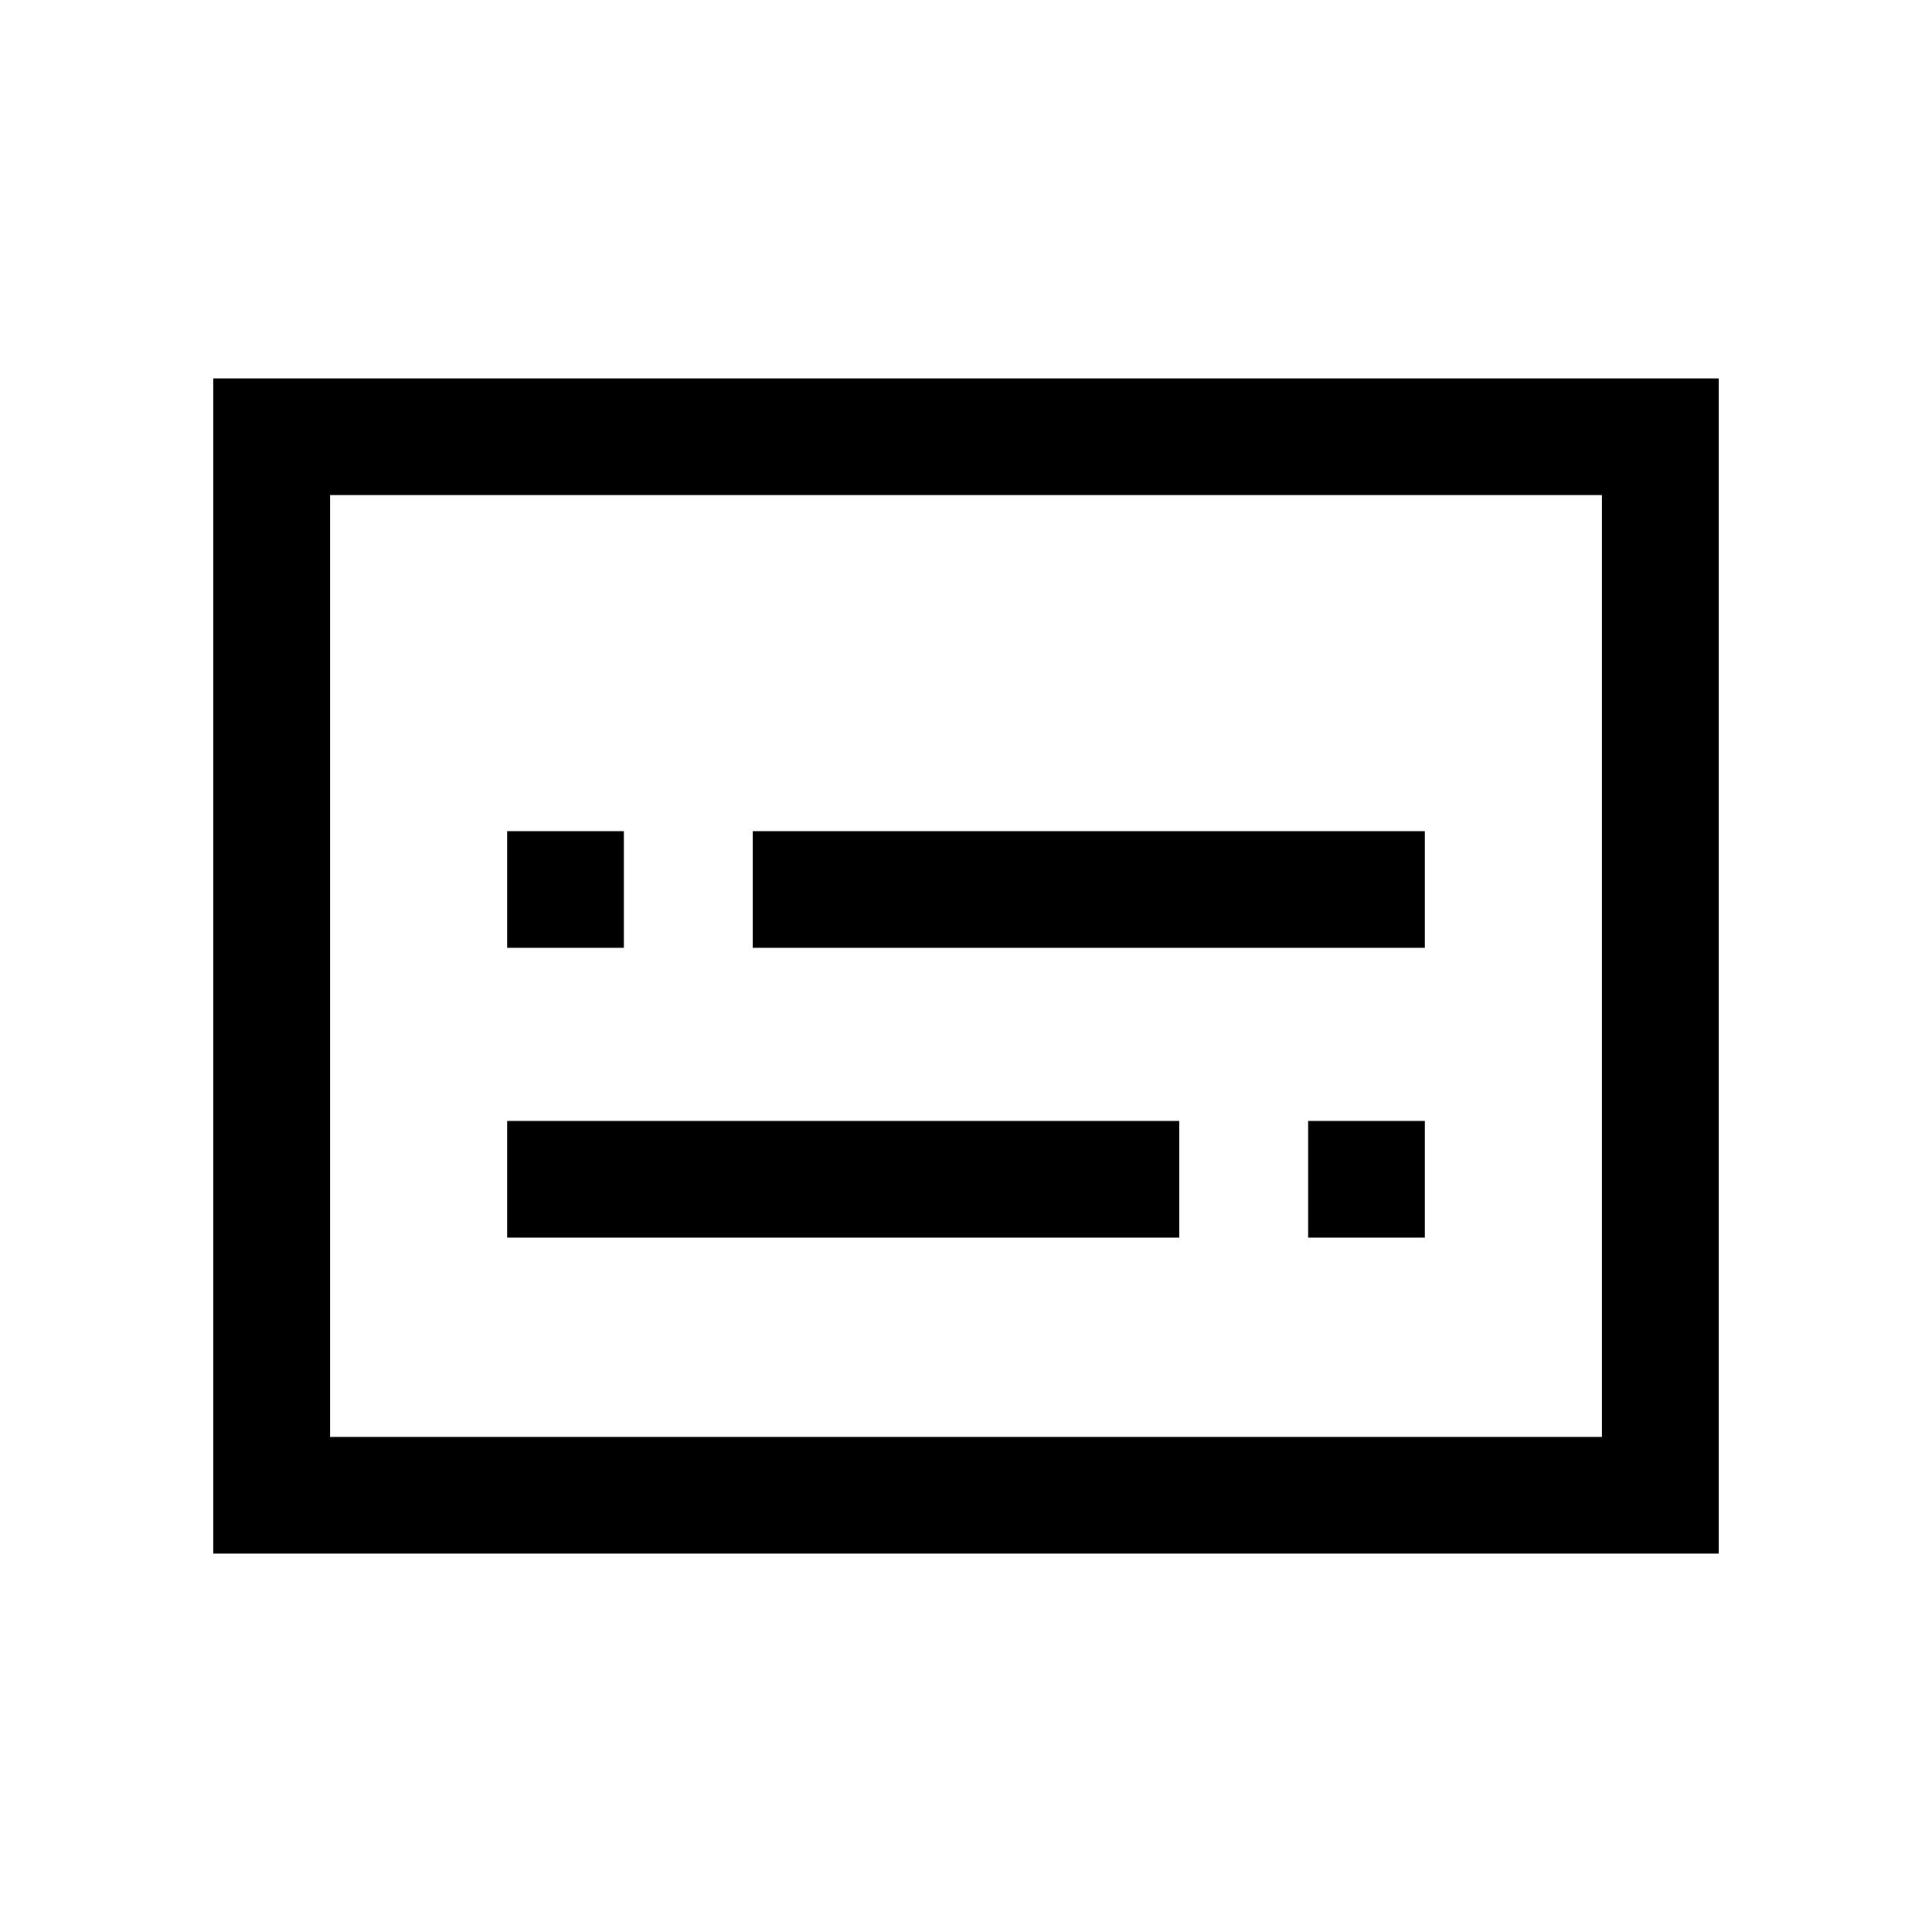 <svg xmlns="http://www.w3.org/2000/svg" height="20" width="20"><path d="M5.25 9.812h1.208V8.604H5.25Zm0 3h6.958v-1.208H5.25Zm8.292 0h1.208v-1.208h-1.208Zm-5.75-3h6.958V8.604H7.792Zm-5.584 6.271V3.917h15.584v12.166Zm1.209-1.208v-9.75Zm13.166 0v-9.75H3.417v9.75Z"/></svg>